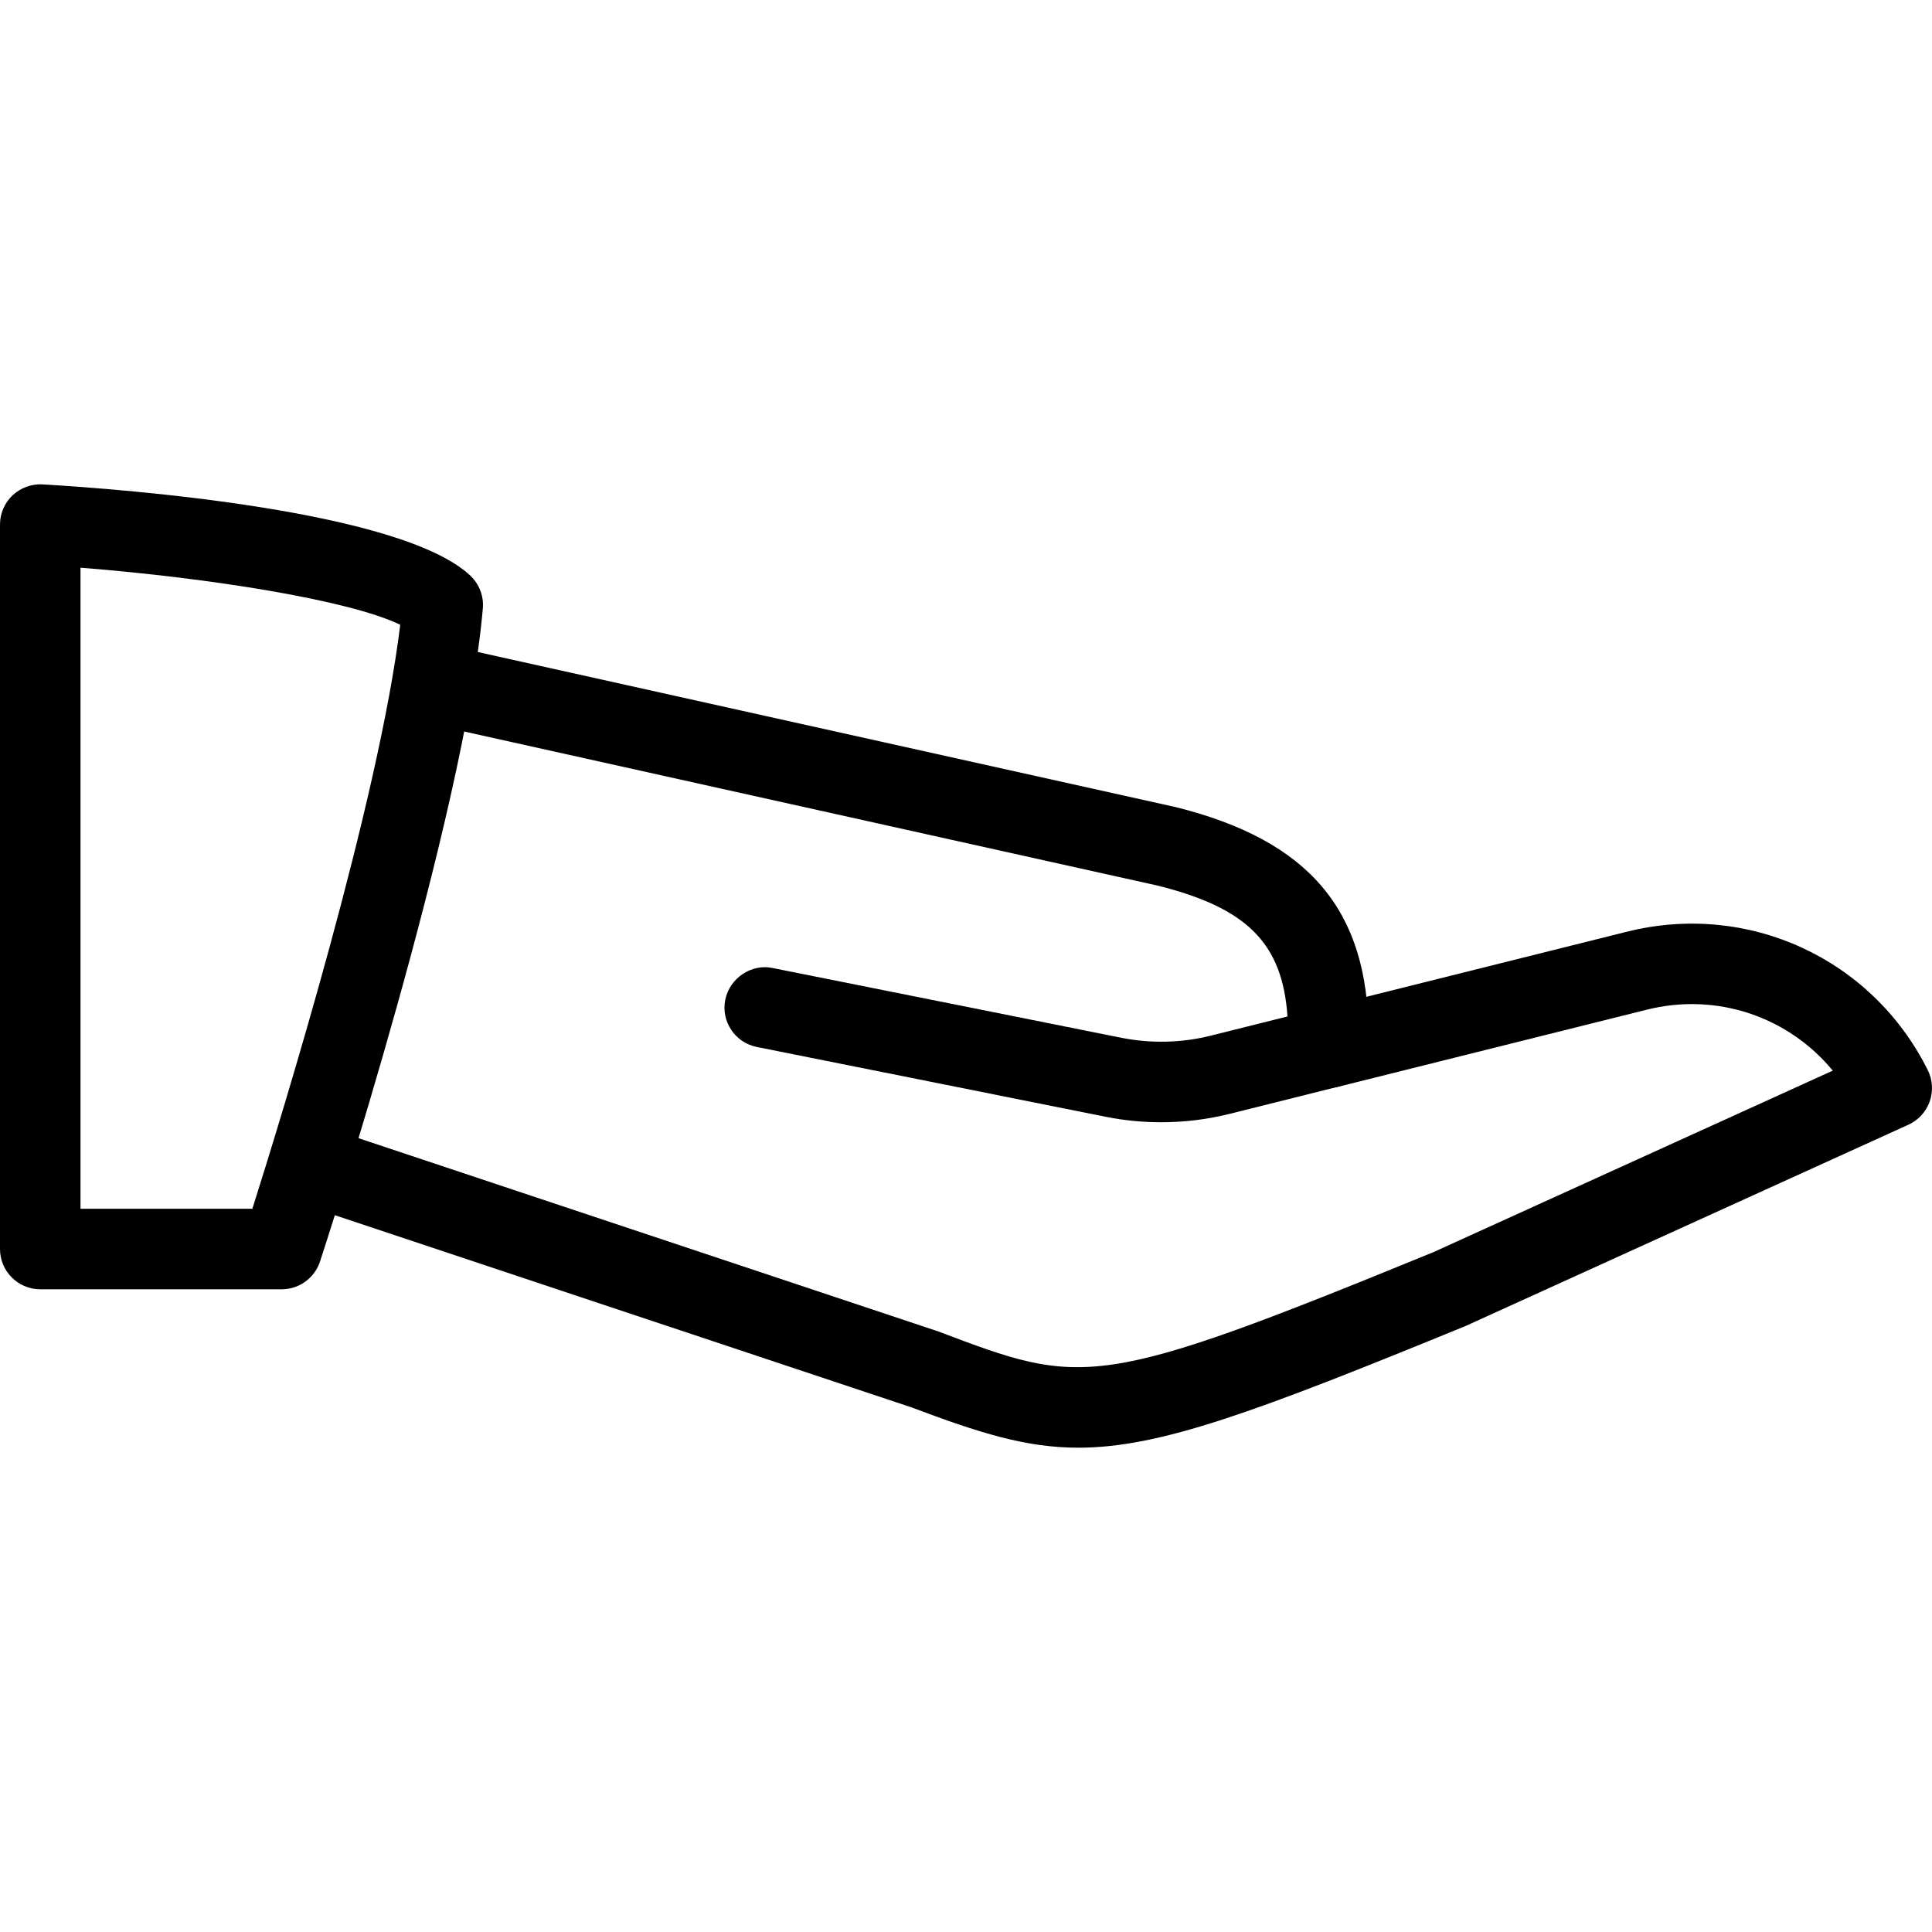 <?xml version="1.0" encoding="iso-8859-1"?>
<!-- Generator: Adobe Illustrator 19.0.0, SVG Export Plug-In . SVG Version: 6.00 Build 0)  -->
<svg version="1.1" id="Capa_1" xmlns="http://www.w3.org/2000/svg" xmlns:xlink="http://www.w3.org/1999/xlink" x="0px" y="0px"
	 viewBox="0 0 512.014 512.014" style="enable-background:new 0 0 512.014 512.014;" xml:space="preserve">
<g>
	<g>
		<path d="M124.672,152.581c-18.304-17.301-91.392-22.912-113.387-24.213c-2.837-0.171-5.781,0.875-7.936,2.88
			C1.216,133.253,0,136.069,0,139.013v192c0,5.888,4.779,10.667,10.667,10.667h64c4.608,0,8.704-2.965,10.155-7.381
			c1.557-4.757,38.293-117.568,43.136-173.035C128.256,158.021,127.019,154.821,124.672,152.581z M66.88,320.347H21.333V150.448
			c34.261,2.709,71.275,8.597,84.736,15.125C100.395,212.293,74.816,295.28,66.88,320.347z"/>
	</g>
</g>
<g>
	<g>
		<path d="M510.891,283.589c-14.784-29.611-47.616-44.693-79.723-36.672l-81.728,20.416c-5.696,1.429-9.173,7.232-7.765,12.928
			s7.083,9.109,12.928,7.765l81.728-20.416c18.667-4.715,37.632,1.877,49.387,16.128l-105.749,48.064
			c-89.664,36.736-92.821,35.627-131.243,21.077l-160-53.333c-5.568-1.813-11.605,1.152-13.504,6.741
			c-1.856,5.589,1.152,11.627,6.741,13.504l159.595,53.184c17.941,6.763,30.315,10.688,44.224,10.688
			c21.632,0,46.976-9.451,102.635-32.256l117.333-53.333c2.624-1.195,4.672-3.413,5.653-6.144
			C512.363,289.2,512.192,286.171,510.891,283.589z"/>
	</g>
</g>
<g>
	<g>
		<path d="M311.659,213.915l-192-42.667c-5.803-1.216-11.477,2.347-12.736,8.107s2.347,11.435,8.107,12.736l191.744,42.603
			c23.616,5.888,33.109,15.211,34.432,34.688l-20.48,5.12c-7.637,1.899-15.68,2.069-23.403,0.555l-92.565-18.517
			c-5.504-1.195-11.371,2.603-12.544,8.384c-1.173,5.76,2.581,11.392,8.363,12.544l92.565,18.517c4.8,0.96,9.707,1.429,14.613,1.429
			c6.101,0,12.224-0.747,18.112-2.219l28.715-7.189c4.757-1.173,8.085-5.461,8.085-10.347v-3.349
			C362.667,241.349,347.029,222.747,311.659,213.915z"/>
	</g>
</g>
<g>
</g>
<g>
</g>
<g>
</g>
<g>
</g>
<g>
</g>
<g>
</g>
<g>
</g>
<g>
</g>
<g>
</g>
<g>
</g>
<g>
</g>
<g>
</g>
<g>
</g>
<g>
</g>
<g>
</g>
</svg>
